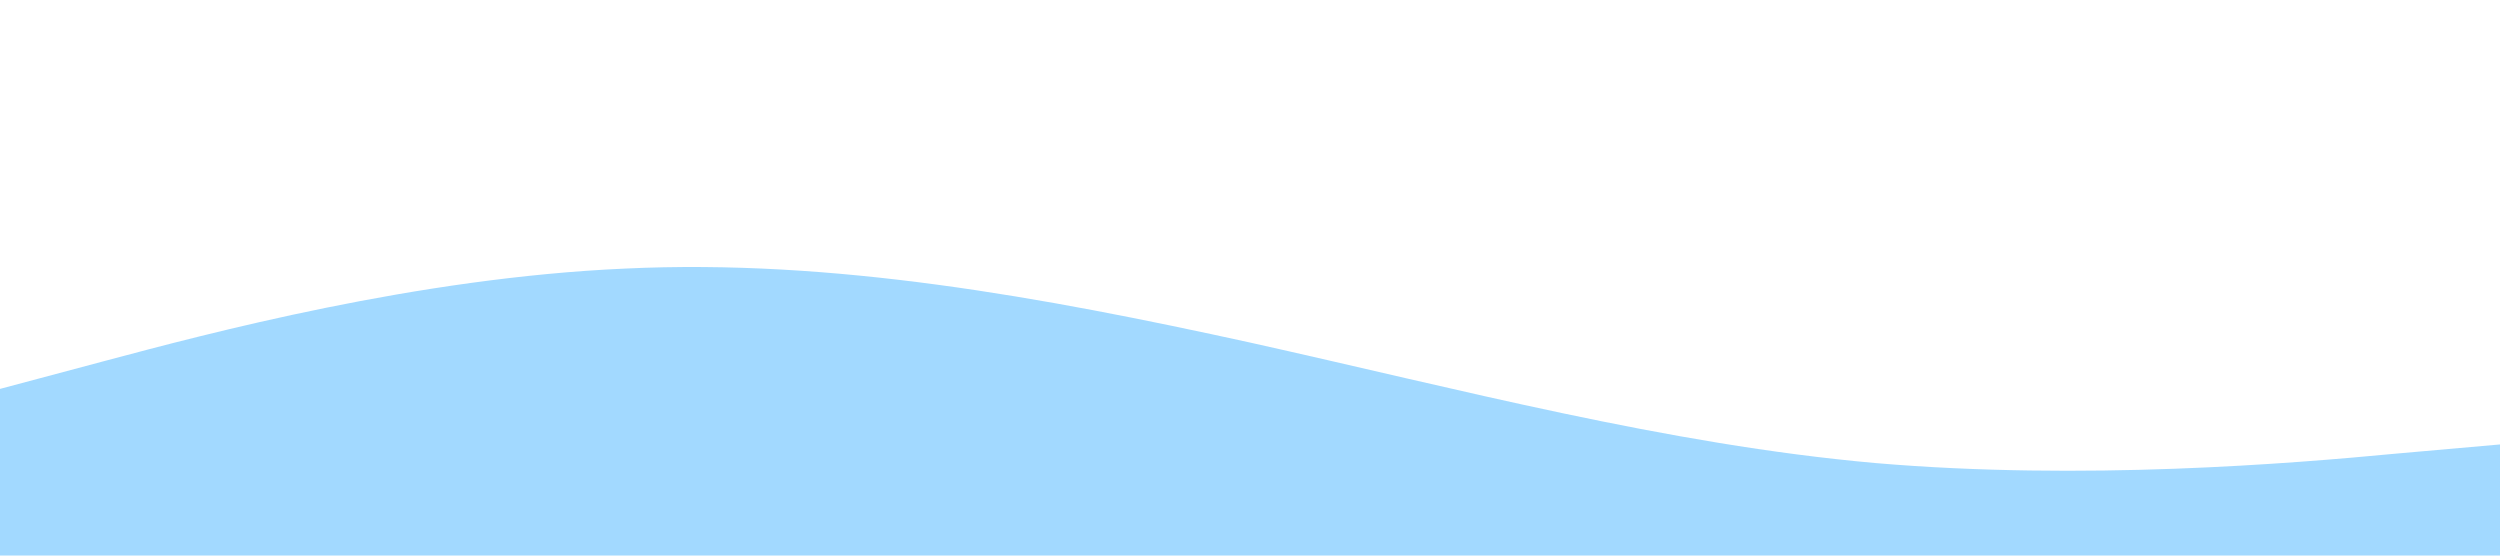 <?xml version="1.0" standalone="no"?><svg xmlns="http://www.w3.org/2000/svg" viewBox="0 0 1440 320"><path fill="#a2d9ff" fill-opacity="1" d="M0,224L60,208C120,192,240,160,360,154.7C480,149,600,171,720,197.3C840,224,960,256,1080,266.7C1200,277,1320,267,1380,261.3L1440,256L1440,320L1380,320C1320,320,1200,320,1080,320C960,320,840,320,720,320C600,320,480,320,360,320C240,320,120,320,60,320L0,320Z"></path></svg>